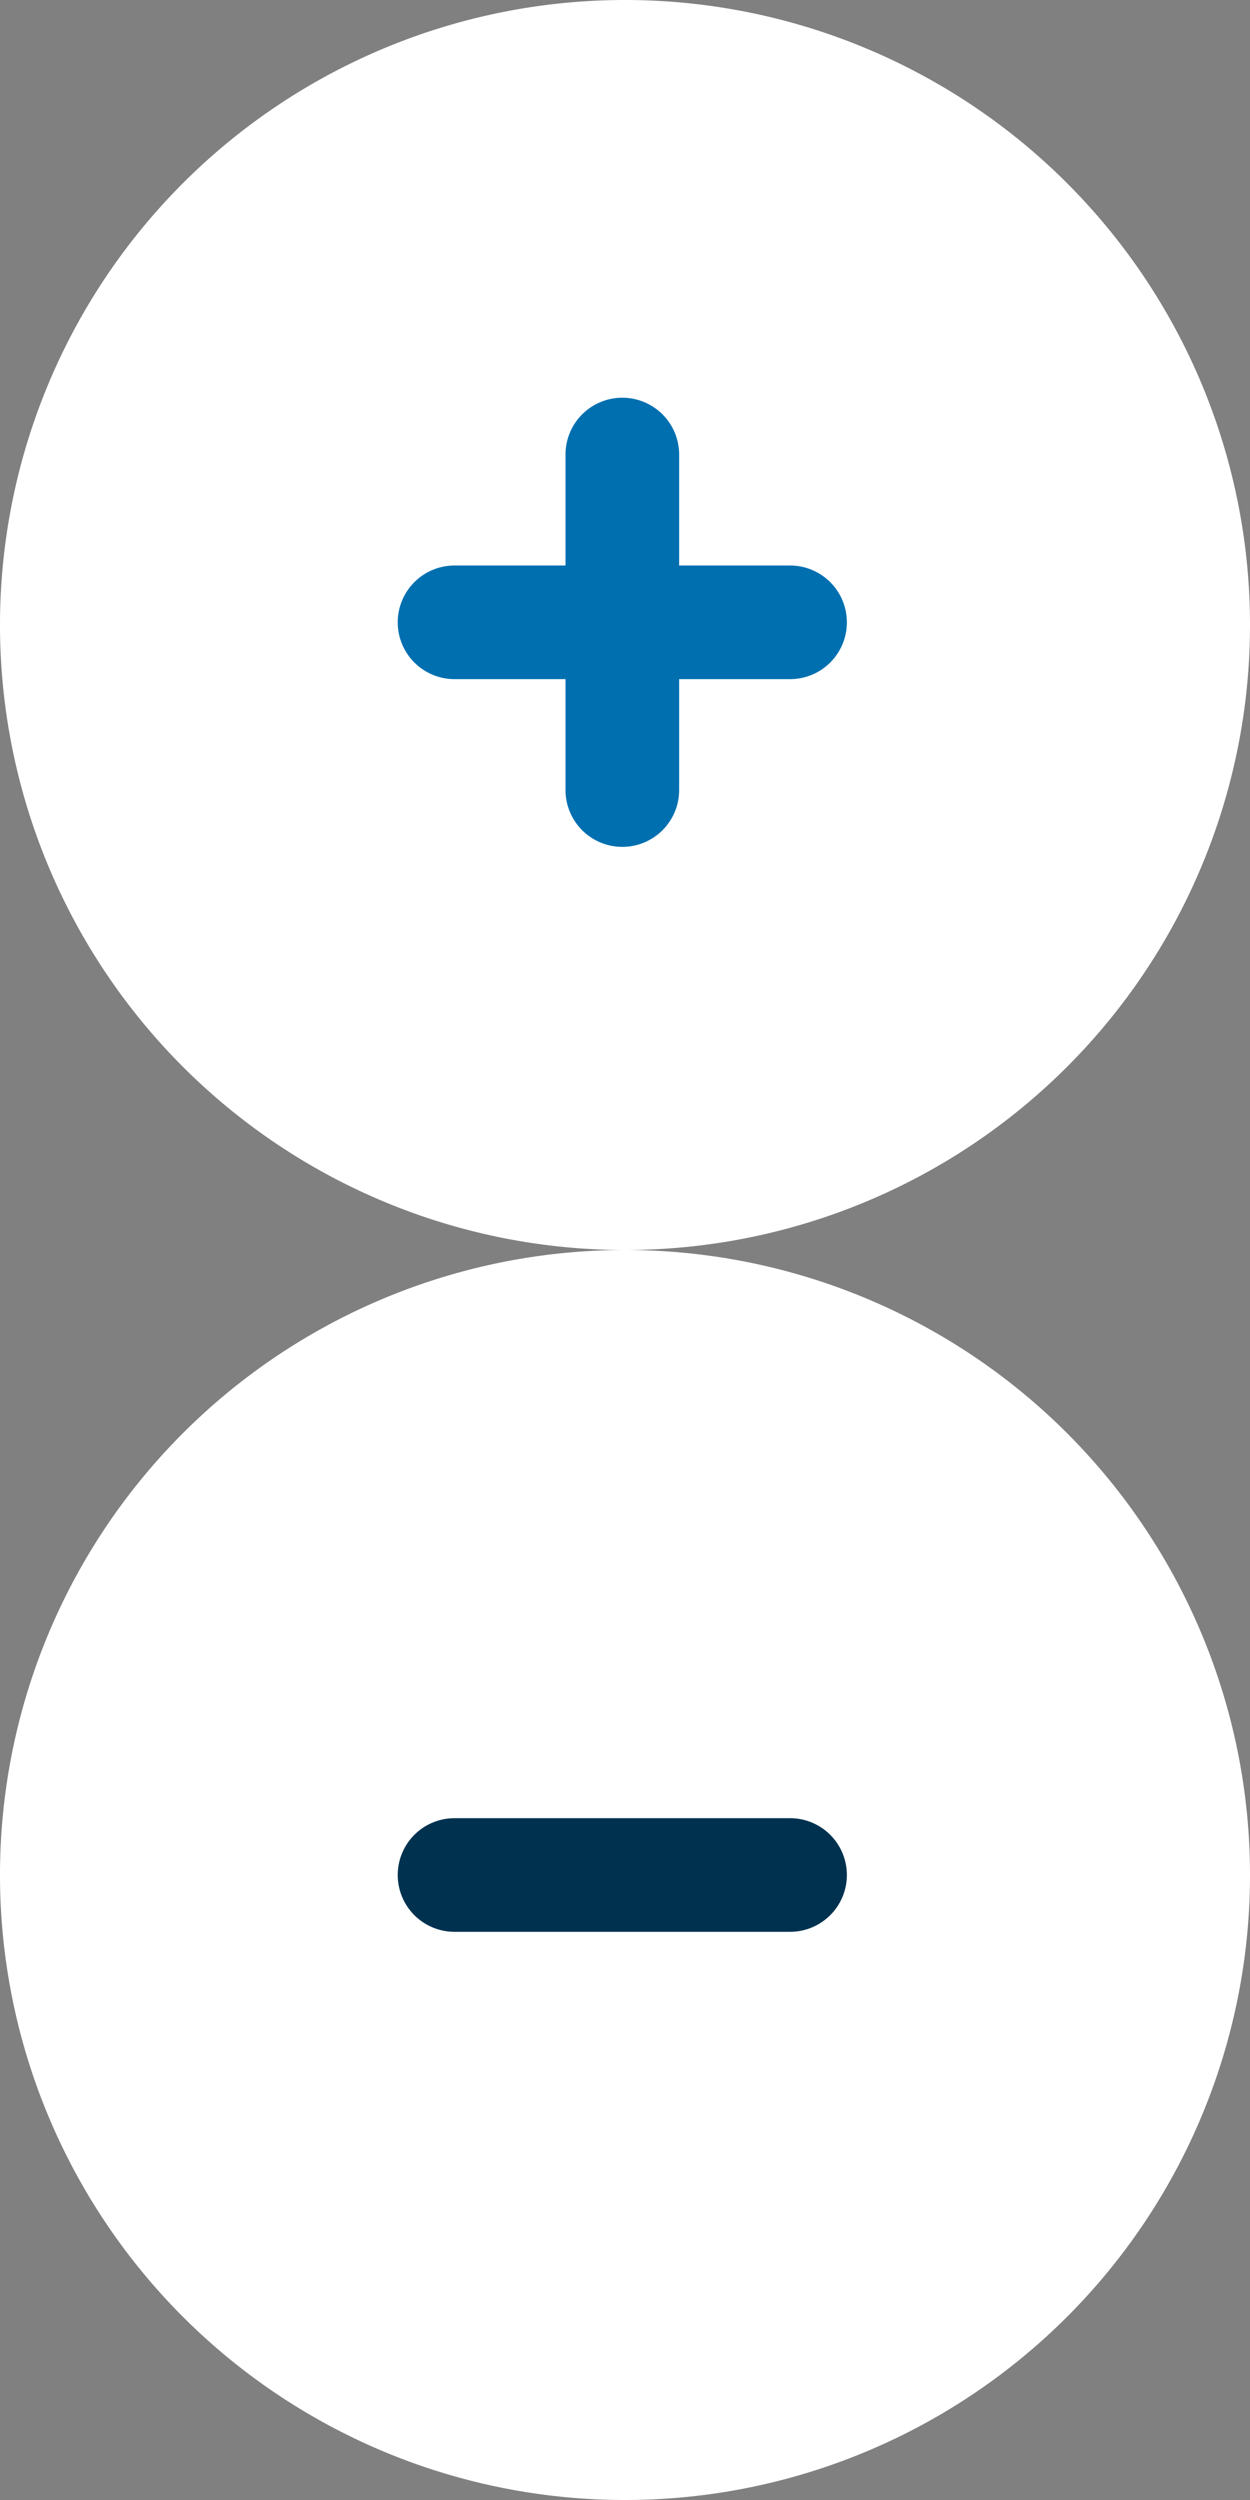 <svg xmlns="http://www.w3.org/2000/svg" width="22" height="44" viewBox="0 0 22 44">
  <rect x="0" y="0" width="22" height="44" fill="#808080" stroke="none"/>
  <g id="filtr_sbalit" transform="translate(5350 -1010)">
    <path id="Path_1540" data-name="Path 1540" d="M11,0A11,11,0,1,1,0,11,11,11,0,0,1,11,0Z" transform="translate(-5328 1010) rotate(90)" fill="#fff"/>
    <path id="Path_1541" data-name="Path 1541" d="M11,0A11,11,0,1,1,0,11,11,11,0,0,1,11,0Z" transform="translate(-5328 1032) rotate(90)" fill="#fff"/>
    <g id="Group_558" data-name="Group 558" transform="translate(-5740.5 641.549)">
      <path id="Line_39" data-name="Line 39" d="M0,6.905a1,1,0,0,1-1-1V0A1,1,0,0,1,0-1,1,1,0,0,1,1,0V5.905A1,1,0,0,1,0,6.905Z" transform="translate(401.453 376.451)" fill="#006fb0"/>
      <path id="Line_40" data-name="Line 40" d="M0,6.905a1,1,0,0,1-1-1V0A1,1,0,0,1,0-1,1,1,0,0,1,1,0V5.905A1,1,0,0,1,0,6.905Z" transform="translate(404.405 379.404) rotate(90)" fill="#006fb0"/>
    </g>
    <g id="Group_559" data-name="Group 559" transform="translate(-5740.5 663.596)">
      <path id="Line_40-2" data-name="Line 40" d="M0,6.905a1,1,0,0,1-1-1V0A1,1,0,0,1,0-1,1,1,0,0,1,1,0V5.905A1,1,0,0,1,0,6.905Z" transform="translate(404.405 379.404) rotate(90)" fill="#003250"/>
    </g>
  </g>
</svg>
